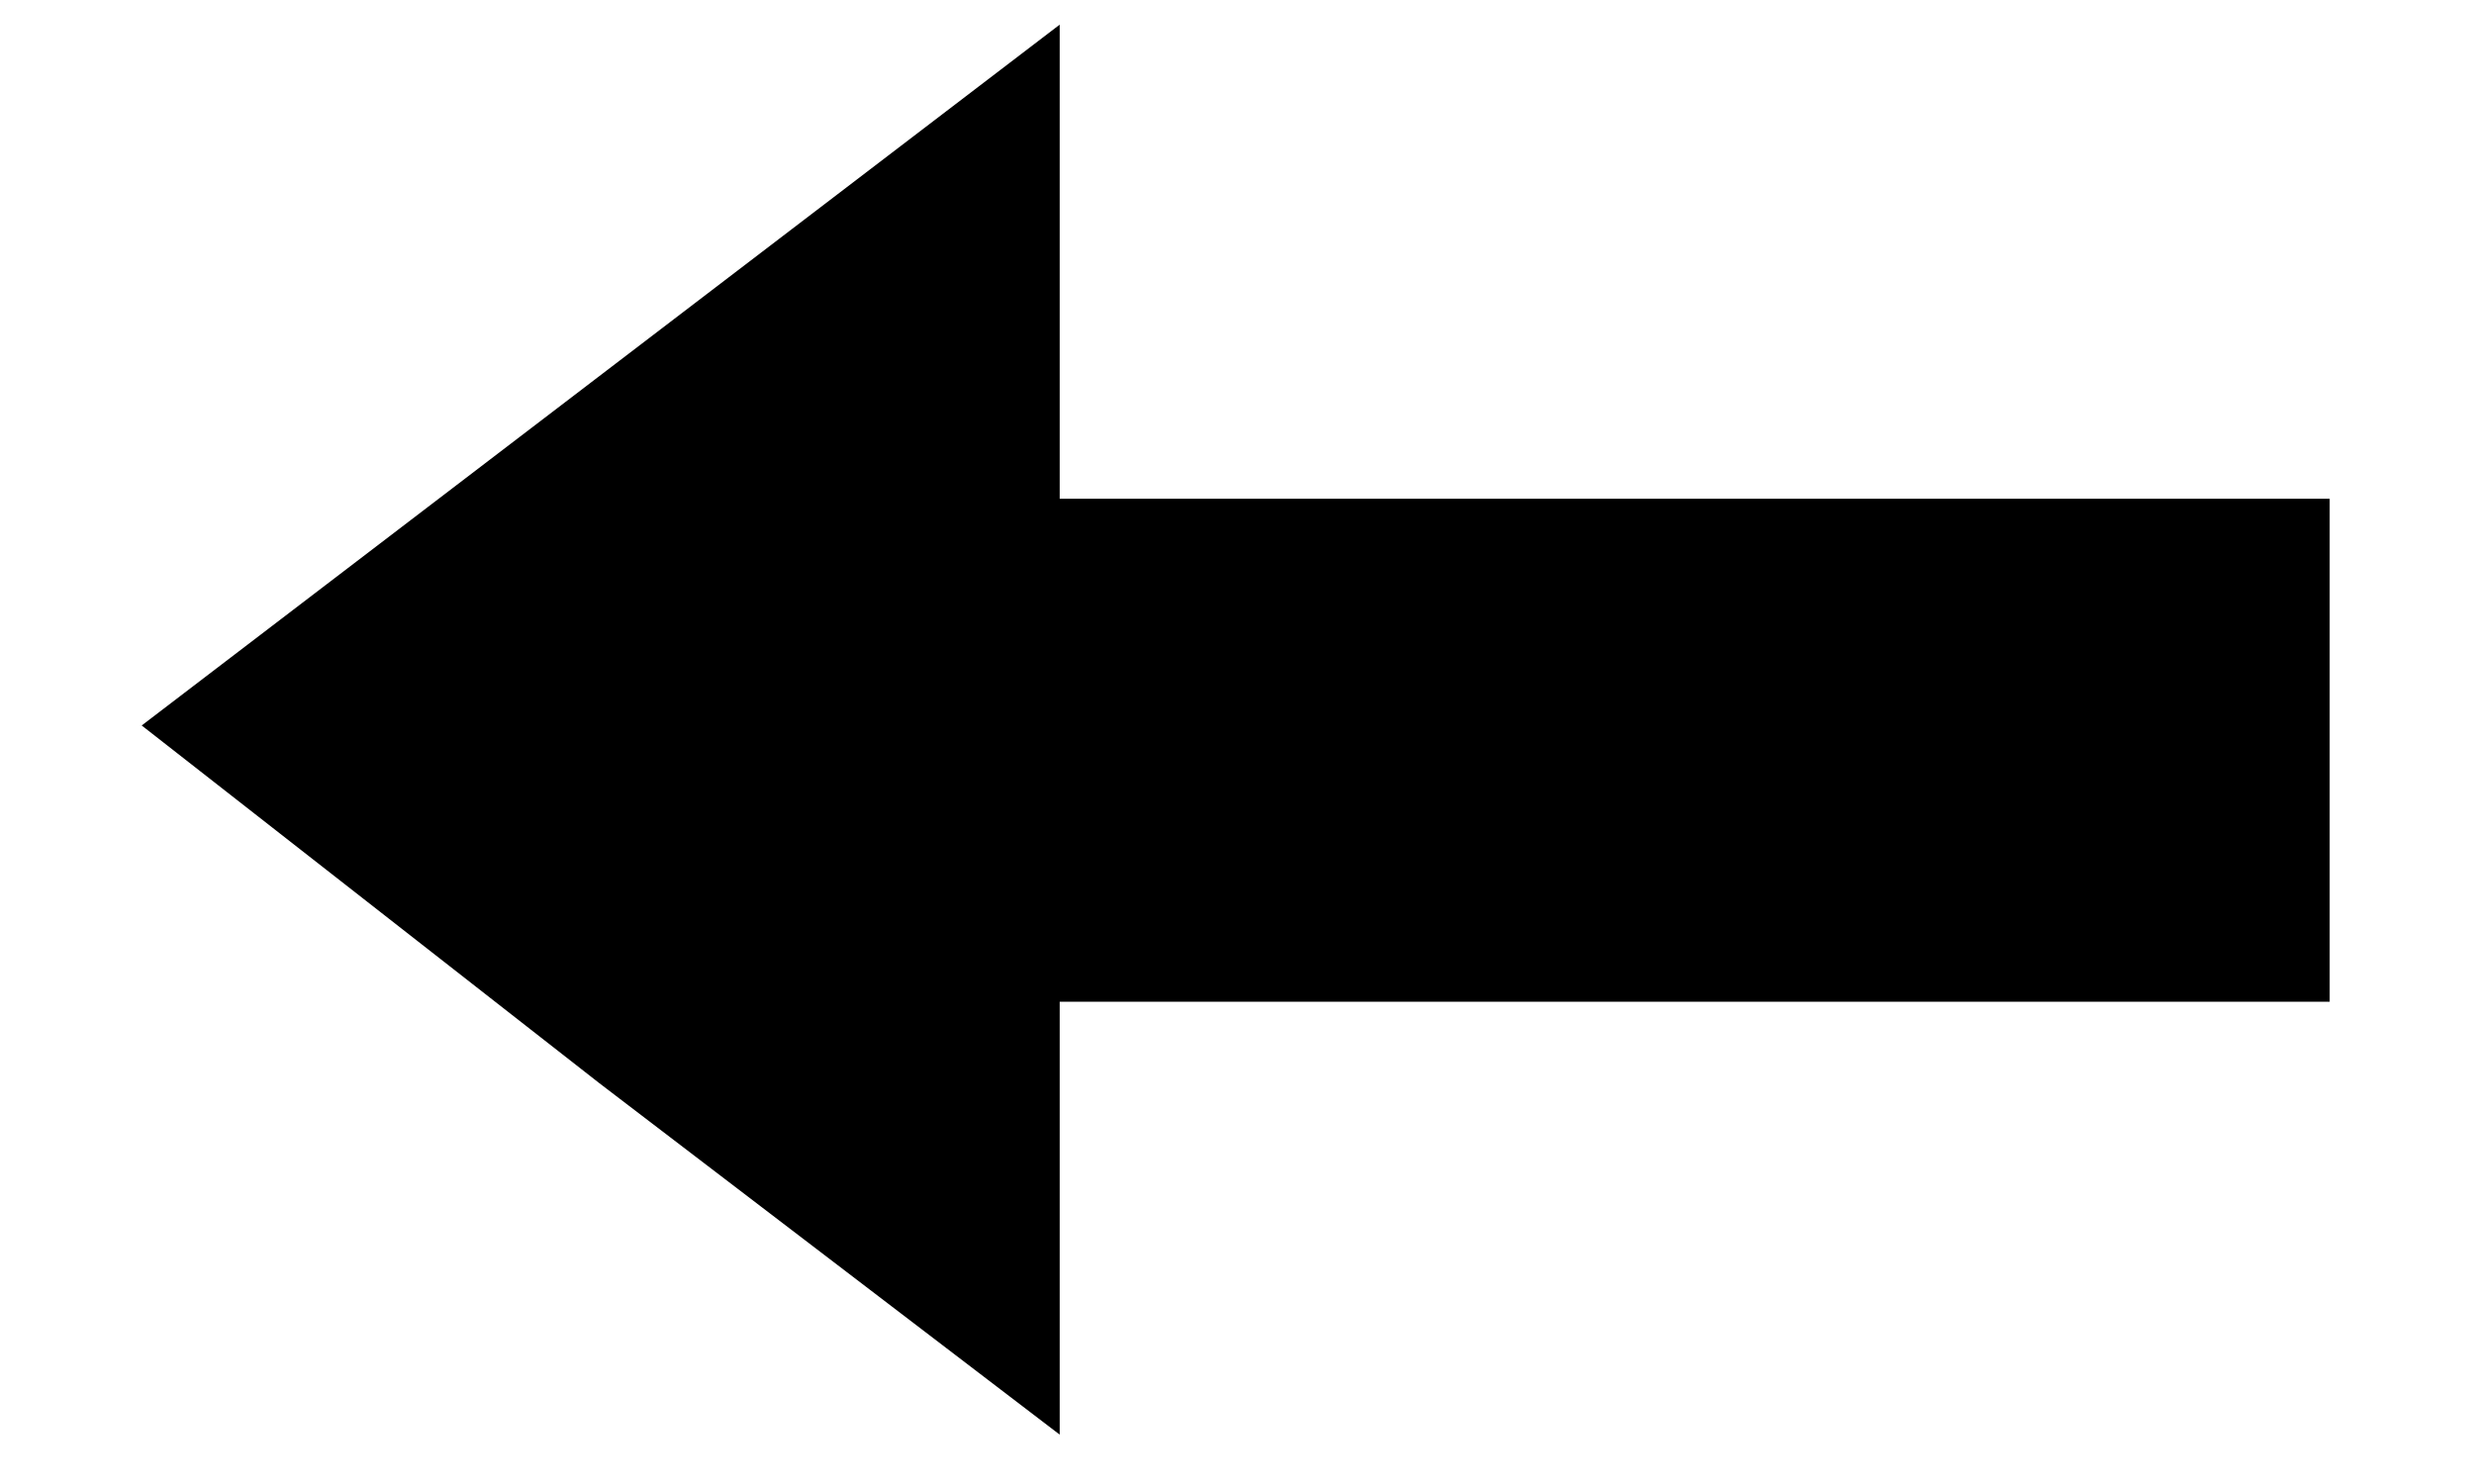 <?xml version="1.0" encoding="utf-8"?>
<!-- Generator: Adobe Illustrator 18.1.1, SVG Export Plug-In . SVG Version: 6.00 Build 0)  -->
<svg version="1.1" id="Layer_1" xmlns="http://www.w3.org/2000/svg" xmlns:xlink="http://www.w3.org/1999/xlink" x="0px" y="0px"
	 viewBox="0 0 30 18" enable-background="new 0 0 30 18" xml:space="preserve">
<polygon stroke="#000000" stroke-width="0.1" stroke-miterlimit="10" points="7.3,13.1 12.8,17.3 12.8,12.1 28.2,12.1 28.2,6.1 
	12.8,6.1 12.8,0.4 7.3,4.6 1.8,8.8 "/>
</svg>
